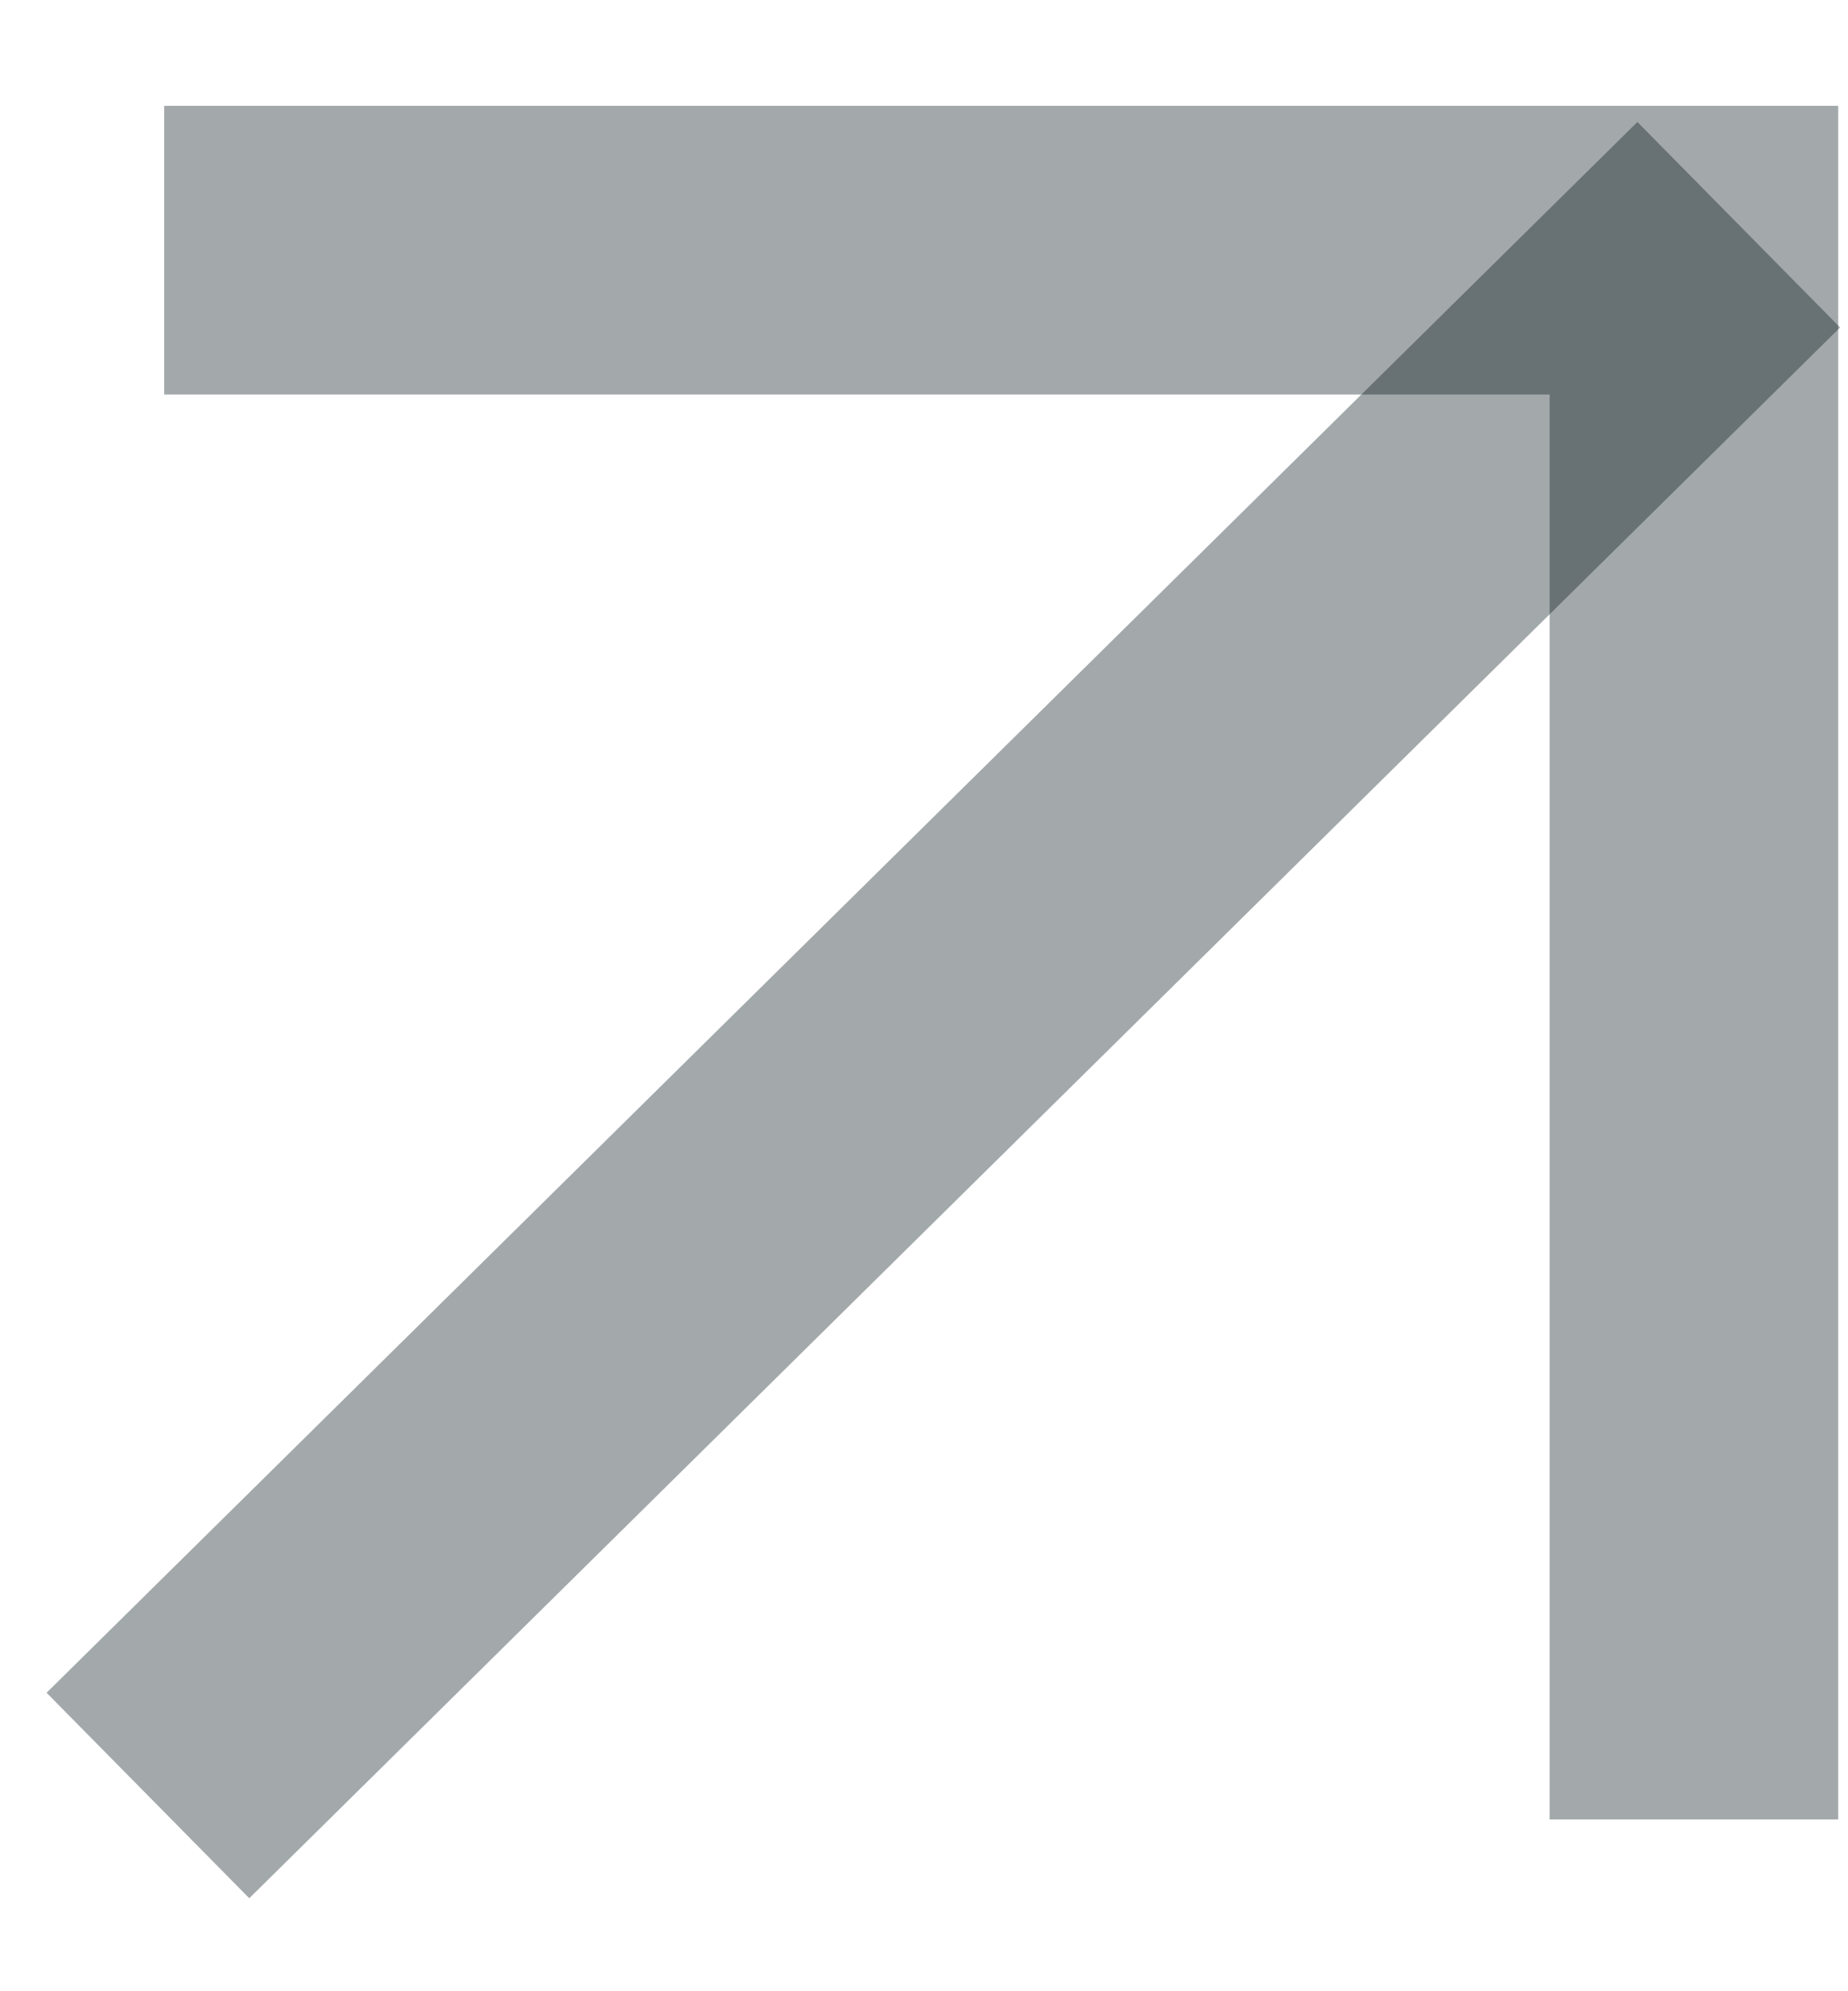 <svg width="13" height="14" viewBox="0 0 13 14" fill="none" xmlns="http://www.w3.org/2000/svg">
<path d="M2.17 1.759H11.916V11.777" stroke="#021318" stroke-opacity="0.36" stroke-width="2.03" stroke-linecap="square"/>
<path d="M11.509 2.293L1.763 11.911" stroke="#021318" stroke-opacity="0.36" stroke-width="2.03" stroke-linecap="square"/>
</svg>
